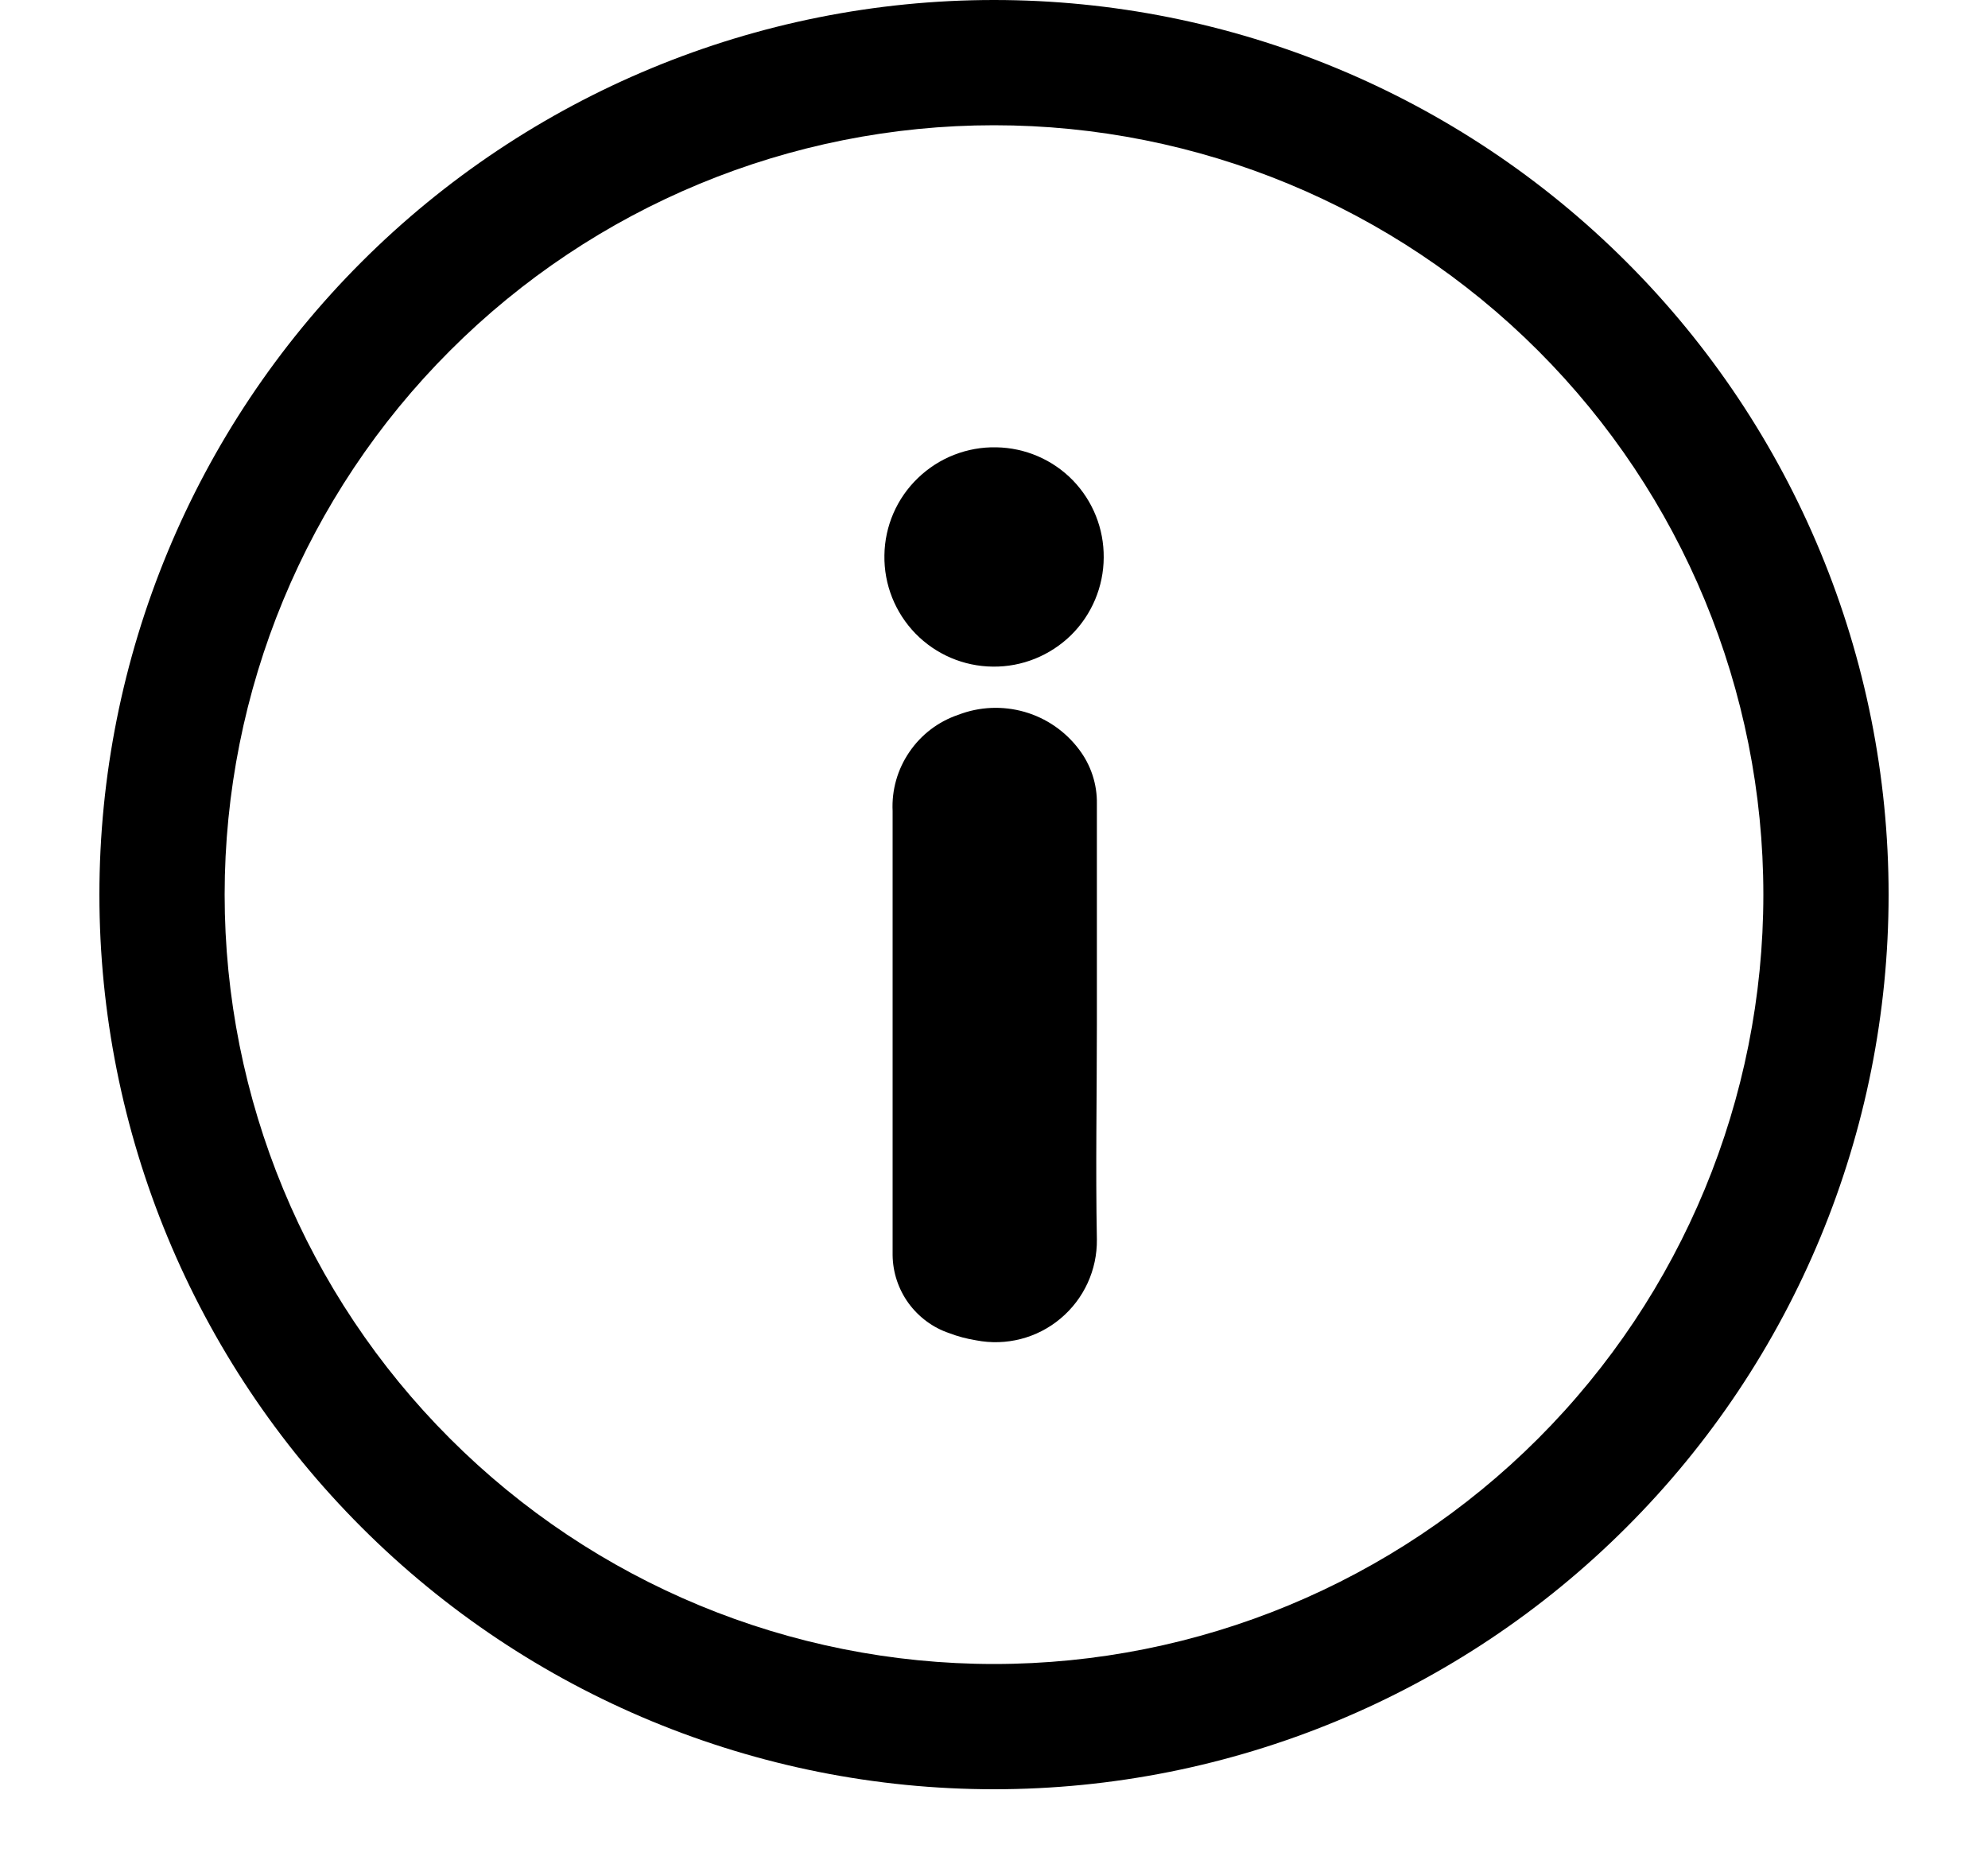 <svg width="16" height="15" viewBox="0 0 16 15" fill="none" xmlns="http://www.w3.org/2000/svg">
<path d="M8 1.008C9.642 1.008 11.217 1.66 12.379 2.822C13.54 3.983 14.192 5.558 14.192 7.2C14.192 8.842 13.54 10.417 12.379 11.578C11.217 12.74 9.642 13.392 8 13.392C6.358 13.392 4.783 12.74 3.622 11.578C2.46 10.417 1.808 8.842 1.808 7.2C1.808 5.558 2.46 3.983 3.622 2.822C4.783 1.66 6.358 1.008 8 1.008M8 0C6.091 0 4.259 0.759 2.909 2.109C1.559 3.459 0.8 5.291 0.8 7.2C0.8 9.11 1.559 10.941 2.909 12.291C4.259 13.642 6.091 14.4 8 14.4C9.91 14.4 11.741 13.642 13.091 12.291C14.442 10.941 15.2 9.11 15.2 7.2C15.2 5.291 14.442 3.459 13.091 2.109C11.741 0.759 9.91 0 8 0V0Z" fill="black"/>
<path d="M8.828 8.247C8.828 8.823 8.817 9.399 8.828 9.975C8.831 10.22 8.724 10.454 8.535 10.612C8.347 10.77 8.097 10.834 7.856 10.787C7.782 10.775 7.709 10.756 7.639 10.729C7.508 10.685 7.394 10.6 7.312 10.488C7.231 10.376 7.186 10.242 7.184 10.103V9.959V6.527C7.176 6.358 7.223 6.192 7.319 6.052C7.414 5.912 7.552 5.807 7.712 5.753C7.882 5.687 8.069 5.679 8.245 5.729C8.42 5.779 8.574 5.885 8.684 6.031C8.78 6.157 8.831 6.312 8.828 6.471L8.828 8.247Z" fill="black"/>
<path d="M8.883 4.487C8.882 4.722 8.787 4.947 8.62 5.112C8.452 5.276 8.226 5.368 7.991 5.365C7.756 5.363 7.532 5.267 7.368 5.099C7.204 4.93 7.114 4.704 7.118 4.469C7.121 4.234 7.218 4.01 7.388 3.847C7.557 3.684 7.784 3.595 8.019 3.6C8.251 3.604 8.472 3.699 8.634 3.865C8.796 4.032 8.885 4.255 8.883 4.487L8.883 4.487Z" fill="black"/>
</svg>

